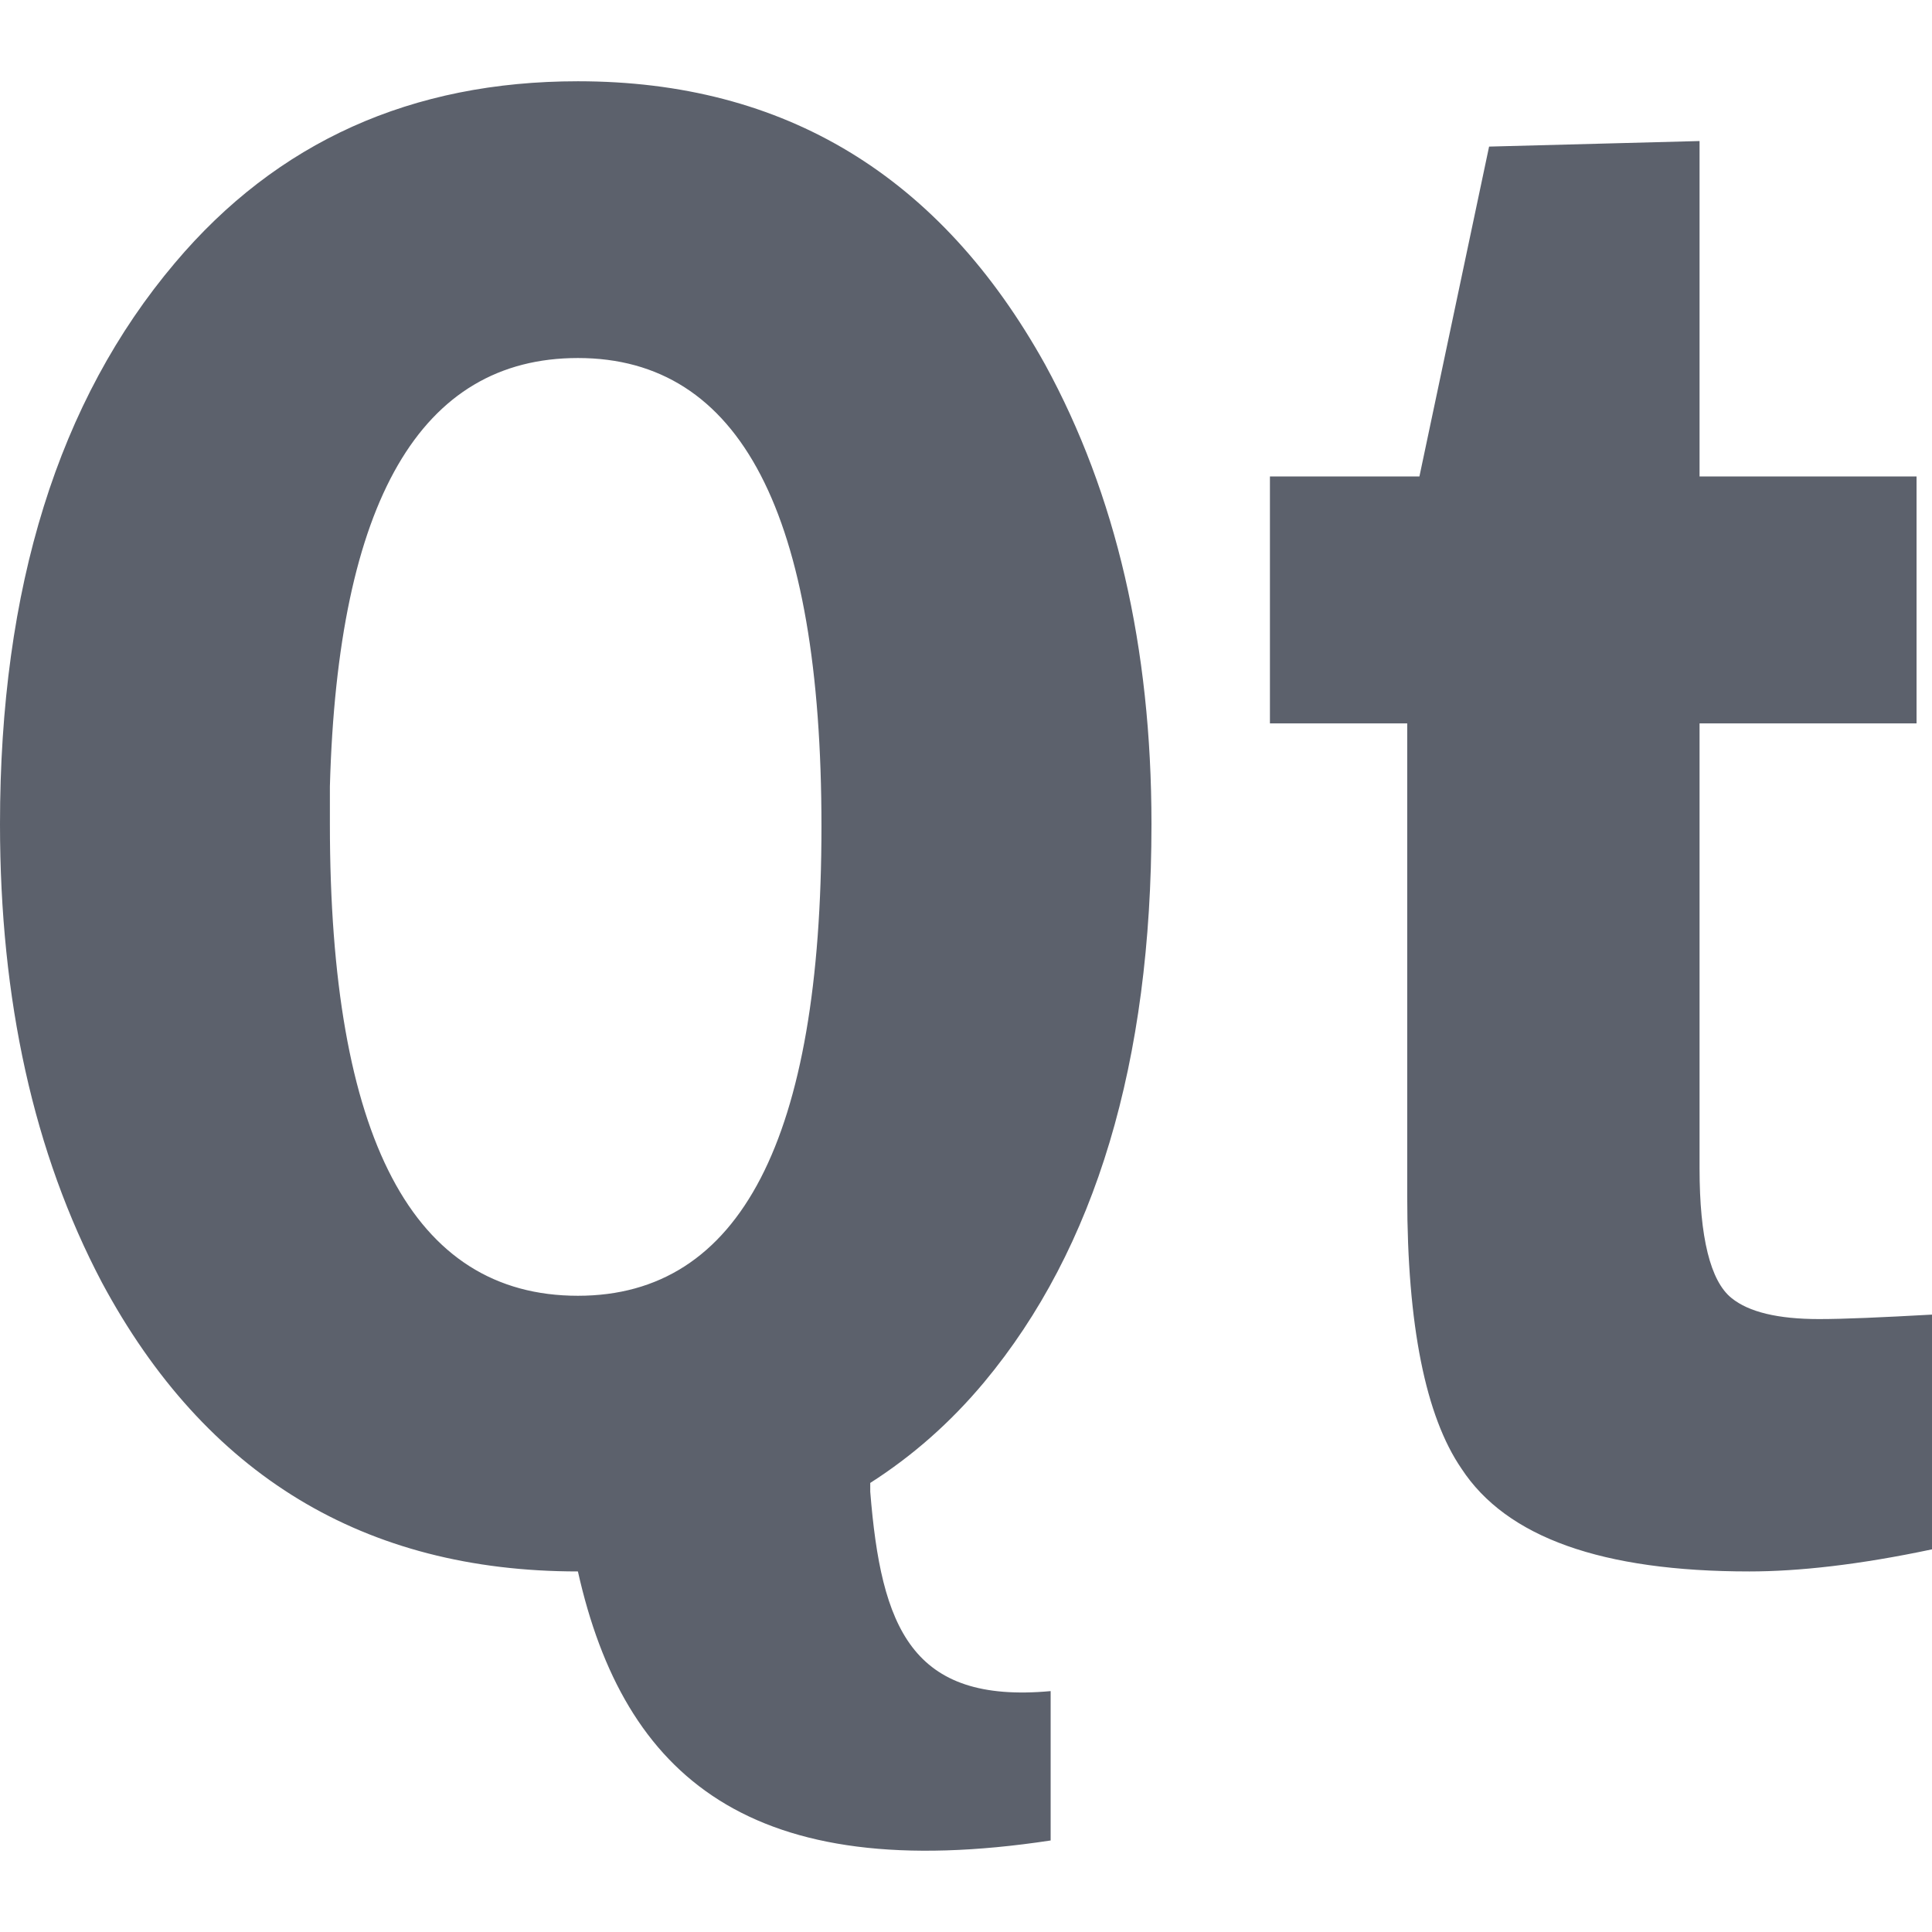 <svg xmlns="http://www.w3.org/2000/svg" xmlns:xlink="http://www.w3.org/1999/xlink" style="isolation:isolate" width="16" height="16" viewBox="0 0 16 16">
 <defs>
   <style id="current-color-scheme" type="text/css">
   .ColorScheme-Text { color:#5c616c; } .ColorScheme-Highlight { color:#5294e2; }
  </style>
  <linearGradient id="arrongin" x1="0%" x2="0%" y1="0%" y2="100%">
   <stop offset="0%" style="stop-color:#dd9b44; stop-opacity:1"/>
   <stop offset="100%" style="stop-color:#ad6c16; stop-opacity:1"/>
  </linearGradient>
  <linearGradient id="aurora" x1="0%" x2="0%" y1="0%" y2="100%">
   <stop offset="0%" style="stop-color:#09D4DF; stop-opacity:1"/>
   <stop offset="100%" style="stop-color:#9269F4; stop-opacity:1"/>
  </linearGradient>
  <linearGradient id="fitdance" x1="0%" x2="0%" y1="0%" y2="100%">
   <stop offset="0%" style="stop-color:#1AD6AB; stop-opacity:1"/>
   <stop offset="100%" style="stop-color:#329DB6; stop-opacity:1"/>
  </linearGradient>
  <linearGradient id="oomox" x1="0%" x2="0%" y1="0%" y2="100%">
   <stop offset="0%" style="stop-color:#efefe7; stop-opacity:1"/>
   <stop offset="100%" style="stop-color:#8f8f8b; stop-opacity:1"/>
  </linearGradient>
  <linearGradient id="rainblue" x1="0%" x2="0%" y1="0%" y2="100%">
   <stop offset="0%" style="stop-color:#00F260; stop-opacity:1"/>
   <stop offset="100%" style="stop-color:#0575E6; stop-opacity:1"/>
  </linearGradient>
  <linearGradient id="sunrise" x1="0%" x2="0%" y1="0%" y2="100%">
   <stop offset="0%" style="stop-color: #FF8501; stop-opacity:1"/>
   <stop offset="100%" style="stop-color: #FFCB01; stop-opacity:1"/>
  </linearGradient>
  <linearGradient id="telinkrin" x1="0%" x2="0%" y1="0%" y2="100%">
   <stop offset="0%" style="stop-color: #b2ced6; stop-opacity:1"/>
   <stop offset="100%" style="stop-color: #6da5b7; stop-opacity:1"/>
  </linearGradient>
  <linearGradient id="60spsycho" x1="0%" x2="0%" y1="0%" y2="100%">
   <stop offset="0%" style="stop-color: #df5940; stop-opacity:1"/>
   <stop offset="25%" style="stop-color: #d8d15f; stop-opacity:1"/>
   <stop offset="50%" style="stop-color: #e9882a; stop-opacity:1"/>
   <stop offset="100%" style="stop-color: #279362; stop-opacity:1"/>
  </linearGradient>
  <linearGradient id="90ssummer" x1="0%" x2="0%" y1="0%" y2="100%">
   <stop offset="0%" style="stop-color: #f618c7; stop-opacity:1"/>
   <stop offset="20%" style="stop-color: #94ffab; stop-opacity:1"/>
   <stop offset="50%" style="stop-color: #fbfd54; stop-opacity:1"/>
   <stop offset="100%" style="stop-color: #0f83ae; stop-opacity:1"/>
  </linearGradient>
  <linearGradient id="cyberneon" x1="0%" x2="0%" y1="0%" y2="100%">
    <stop offset="0" style="stop-color:#0abdc6; stop-opacity:1"/>
    <stop offset="1" style="stop-color:#ea00d9; stop-opacity:1"/>
  </linearGradient>
 </defs>
   <path style="fill:currentColor;" class="ColorScheme-Text" d="M 4.786 0.673 C 3.408 0.673 2.295 1.174 1.449 2.177 C 0.483 3.319 0 4.867 0 6.825 C 0 8.282 0.279 9.549 0.844 10.621 C 1.701 12.218 3.018 13.014 4.786 13.014 C 5.168 14.721 6.222 15.618 8.701 15.242 L 8.701 14.005 C 7.547 14.111 7.297 13.477 7.207 12.354 L 7.207 12.281 C 7.554 12.059 7.869 11.784 8.151 11.446 C 9.073 10.339 9.536 8.795 9.536 6.825 C 9.536 5.357 9.241 4.092 8.656 3.02 C 7.788 1.458 6.5 0.673 4.786 0.673 Z M 14.075 1.168 L 12.332 1.214 L 11.755 3.946 L 10.517 3.946 L 10.517 5.991 L 11.654 5.991 L 11.654 9.906 C 11.654 10.978 11.807 11.73 12.103 12.162 C 12.476 12.733 13.269 13.014 14.487 13.014 C 14.893 13.014 15.396 12.959 16 12.831 L 16 10.887 C 15.583 10.91 15.273 10.924 15.065 10.924 C 14.725 10.924 14.483 10.866 14.34 10.75 C 14.165 10.61 14.075 10.248 14.075 9.677 L 14.075 5.991 L 15.872 5.991 L 15.872 3.946 L 14.075 3.946 L 14.075 1.168 Z M 4.786 2.965 C 6.132 2.965 6.803 4.256 6.803 6.844 C 6.803 9.431 6.132 10.731 4.786 10.731 C 3.419 10.731 2.732 9.425 2.732 6.825 C 2.732 6.72 2.732 6.618 2.732 6.513 C 2.797 4.147 3.484 2.965 4.786 2.965 Z"/>
</svg>
